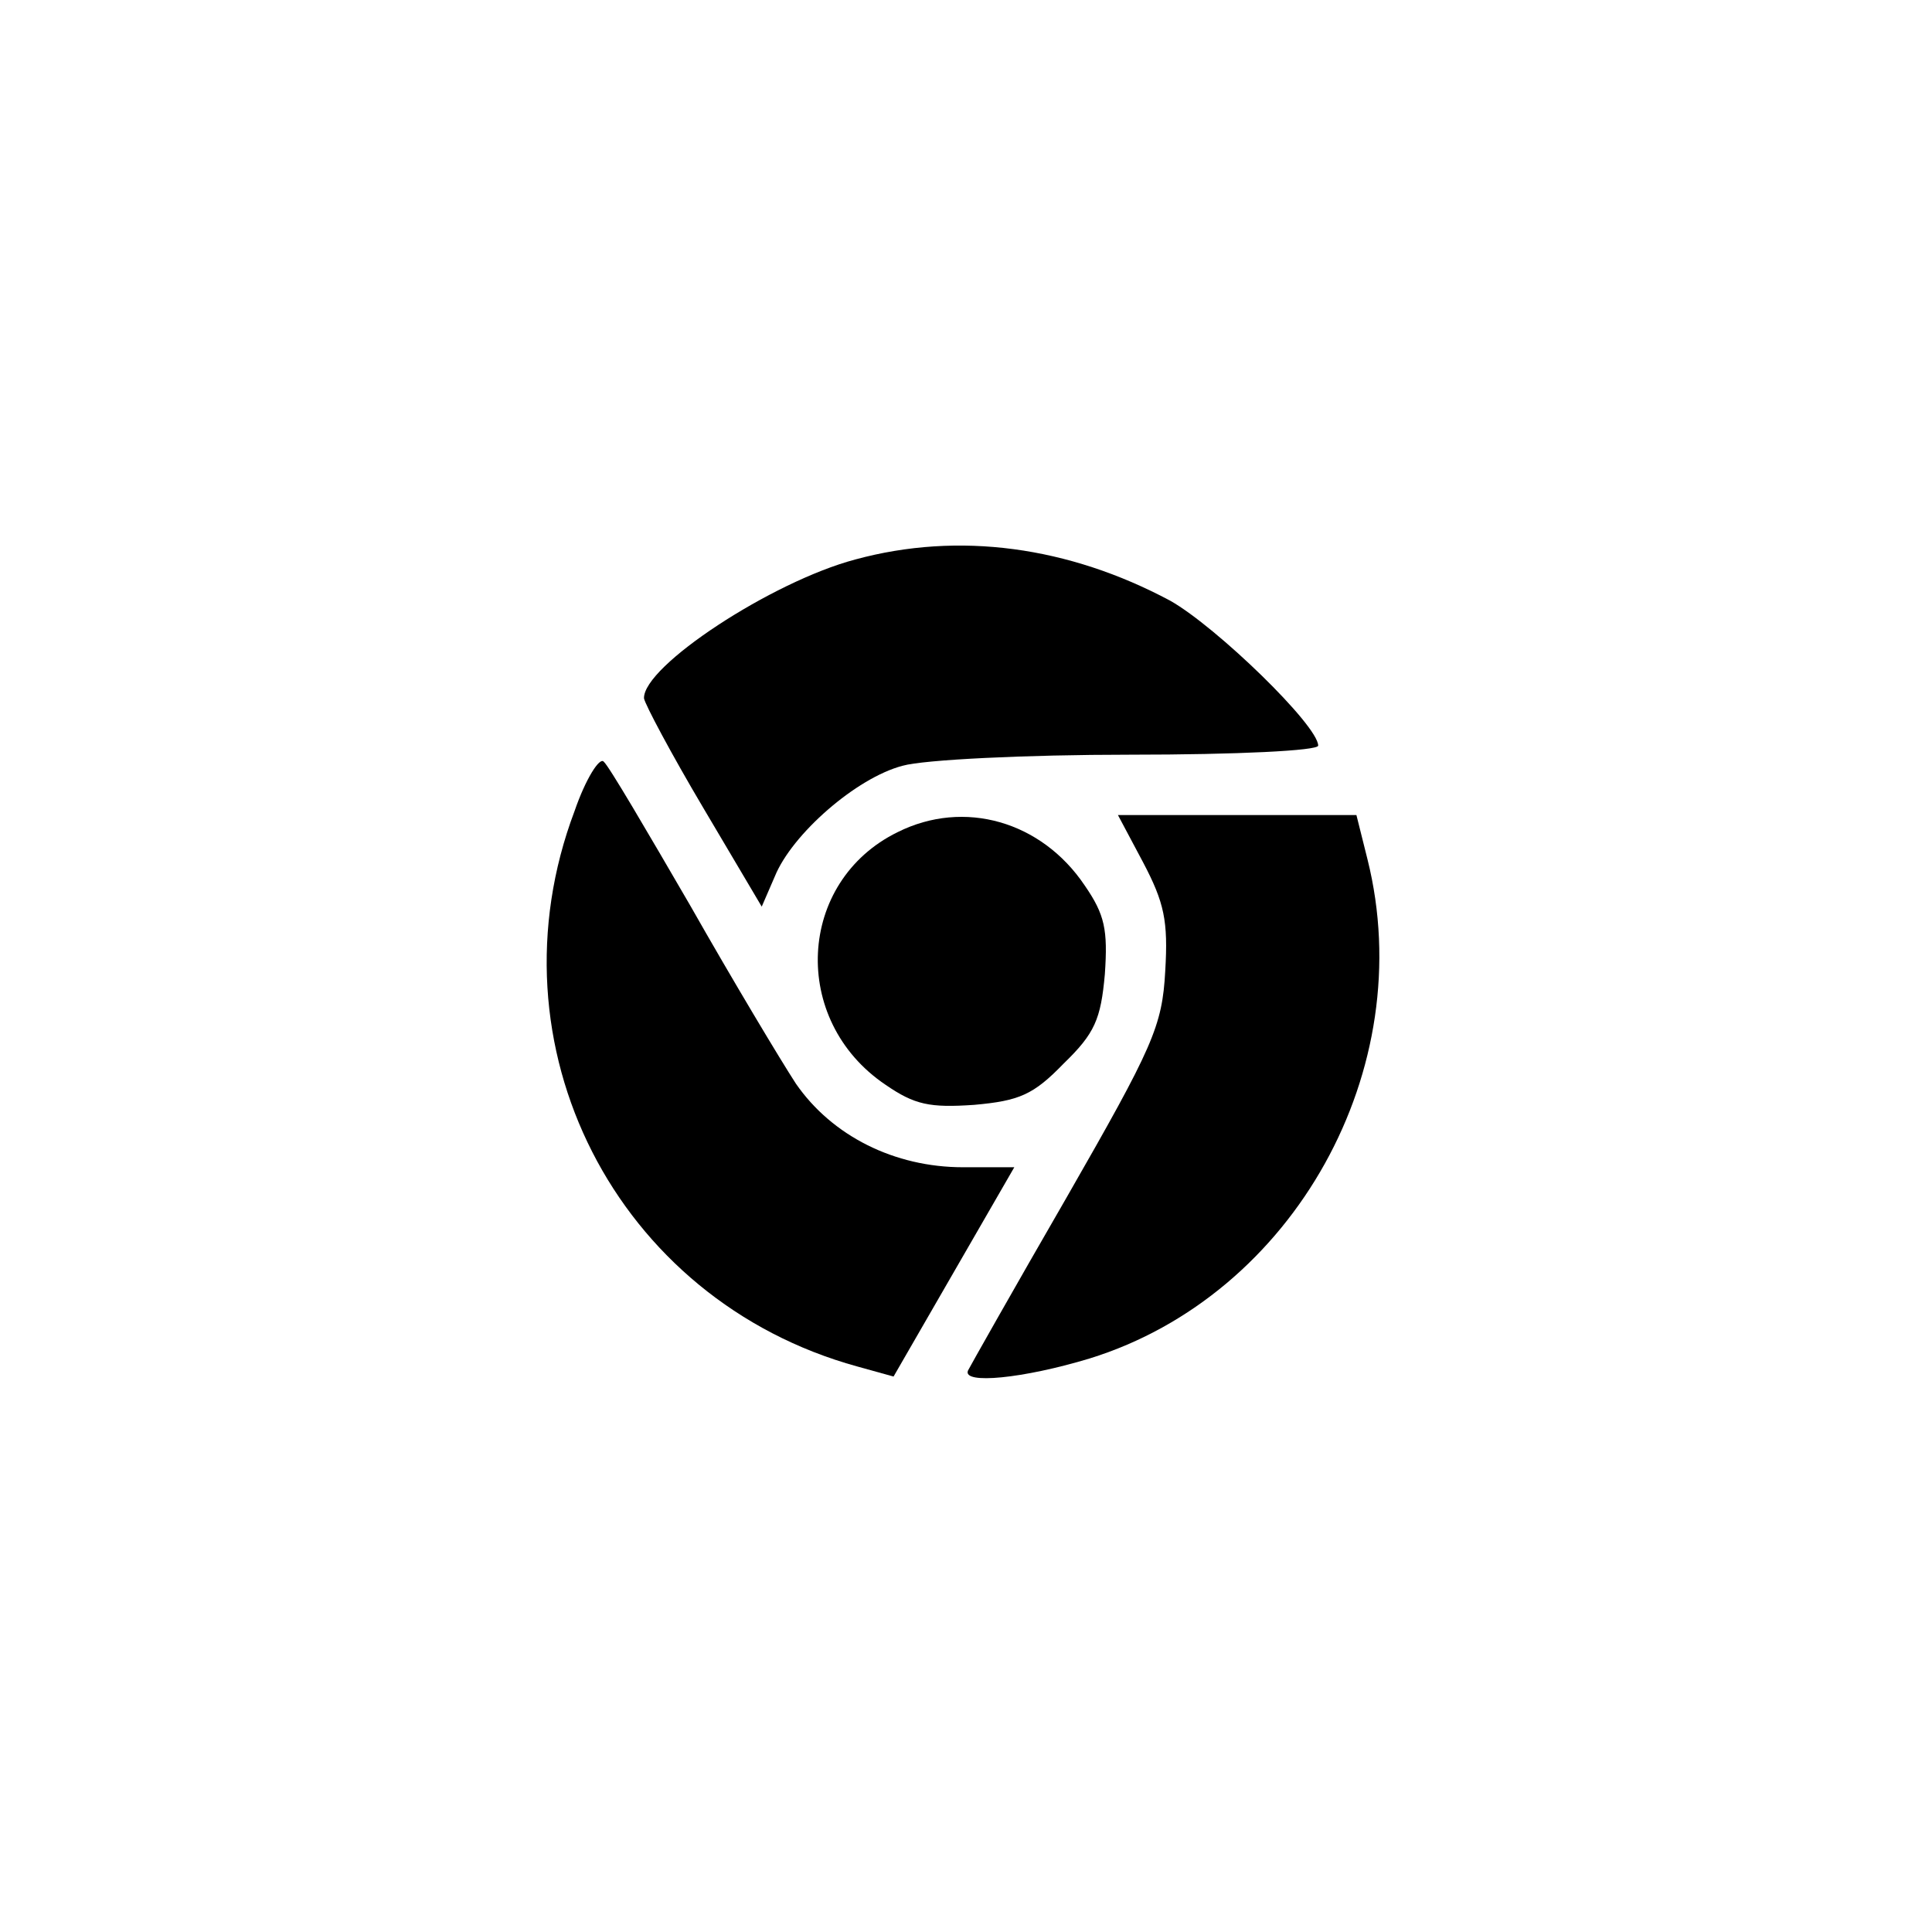 <?xml version="1.0" standalone="no"?>
<!DOCTYPE svg PUBLIC "-//W3C//DTD SVG 20010904//EN"
 "http://www.w3.org/TR/2001/REC-SVG-20010904/DTD/svg10.dtd">
<svg version="1.0" xmlns="http://www.w3.org/2000/svg"
 width="192pt" height="192pt" viewBox="0 0 192 192"
 preserveAspectRatio="xMidYMid meet">
<g transform="translate(0,192) scale(0.1,-0.1)"
fill="#000000" stroke="none">
811 c445 -92 729 -532 635 -987 -62 -301 -295 -546 -601 -630 -91 -26 -329
-26 -420 0 -291 80 -516 305 -596 596 -26 91 -26 329 0 420 120 433 542 692
982 601z"/>
<path d="M850 1364 c-83 -22 -211 -106 -210 -138 1 -6 27 -55 59 -109 l58 -98
13 30 c17 42 81 98 127 110 21 6 122 11 226 11 107 0 187 4 187 9 0 20 -101
118 -147 144 -101 54 -210 69 -313 41z"/>
<path d="M571 1114 c-88 -233 41 -486 281 -552 l36 -10 60 104 60 104 -51 0
c-68 0 -130 31 -166 83 -15 23 -63 103 -105 177 -43 74 -81 139 -86 143 -4 5
-18 -17 -29 -49z"/>
<path d="M892 1093 c-100 -49 -107 -187 -12 -251 29 -20 44 -23 88 -20 45 4
59 10 89 41 31 30 37 44 41 89 3 44 0 59 -20 88 -43 64 -120 86 -186 53z"/>
<path d="M1136 1063 c21 -40 25 -58 22 -108 -3 -55 -12 -75 -98 -225 -52 -90
-96 -168 -98 -172 -6 -14 55 -8 121 12 203 63 328 288 276 496 l-11 44 -119 0
-118 0 25 -47z"/>
</g>
</svg>
